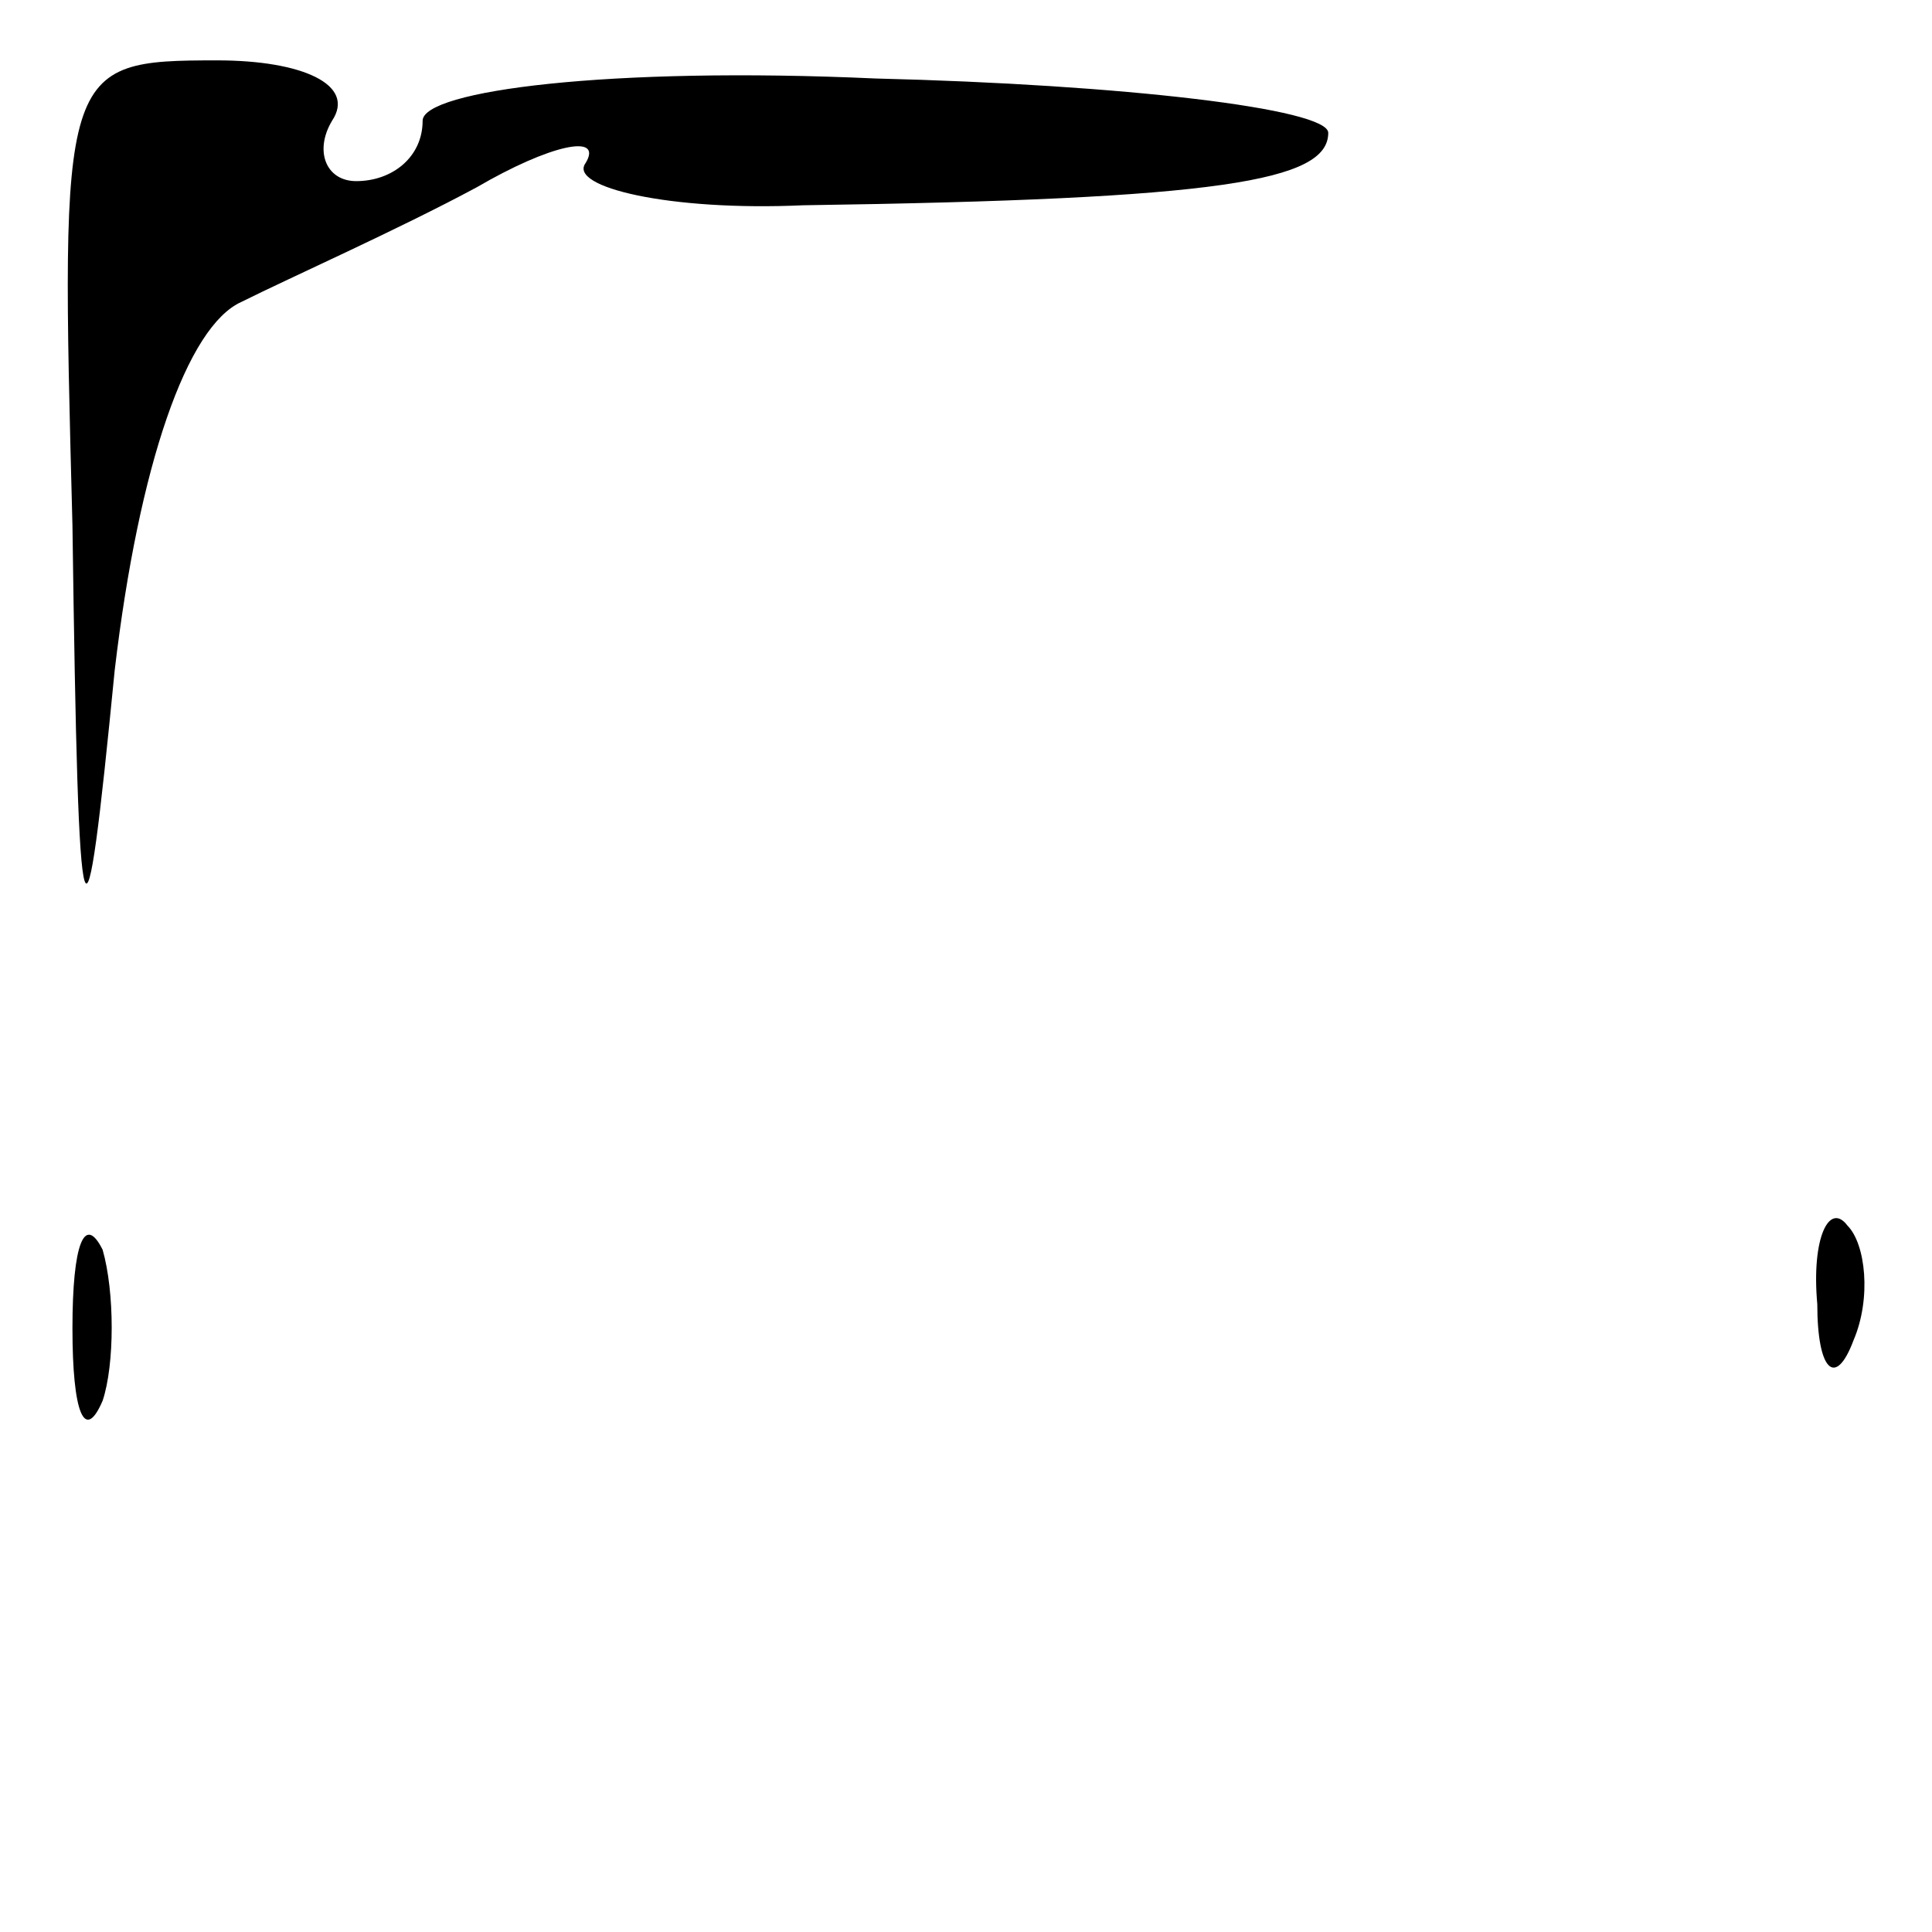 <?xml version="1.0" standalone="no"?>
<!DOCTYPE svg PUBLIC "-//W3C//DTD SVG 20010904//EN"
 "http://www.w3.org/TR/2001/REC-SVG-20010904/DTD/svg10.dtd">
<svg version="1.0" xmlns="http://www.w3.org/2000/svg"
 width="32pt" height="32pt" viewBox="0 0 32 32"
 preserveAspectRatio="xMidYMid meet">
<g transform="translate(0,32) scale(0.1,-0.1)"
fill="#000000" stroke="none">
<path fill="#000000" stroke="none" d="M12 233 c1 -74 2 -75 7 -24 4 34 12 57
21 61 8 4 26 12 39 19 12 7 21 9 18 4 -3 -4 14 -8 36 -7 69 1 87 4 87 12 0 4
-34 8 -75 9 -44 2 -75 -2 -75 -7 0 -6 -5 -10 -11 -10 -5 0 -7 5 -4 10 4 6 -5
10 -19 10 -26 0 -26 -1 -24 -77z"/>
<path fill="#000000" stroke="none" d="M12 100 c0 -14 2 -19 5 -12 2 6 2 18 0
25 -3 6 -5 1 -5 -13z"/>
<path fill="#000000" stroke="none" d="M301 104 c0 -11 3 -14 6 -6 3 7 2 16
-1 19 -3 4 -6 -2 -5 -13z"/>
</g>
</svg>
